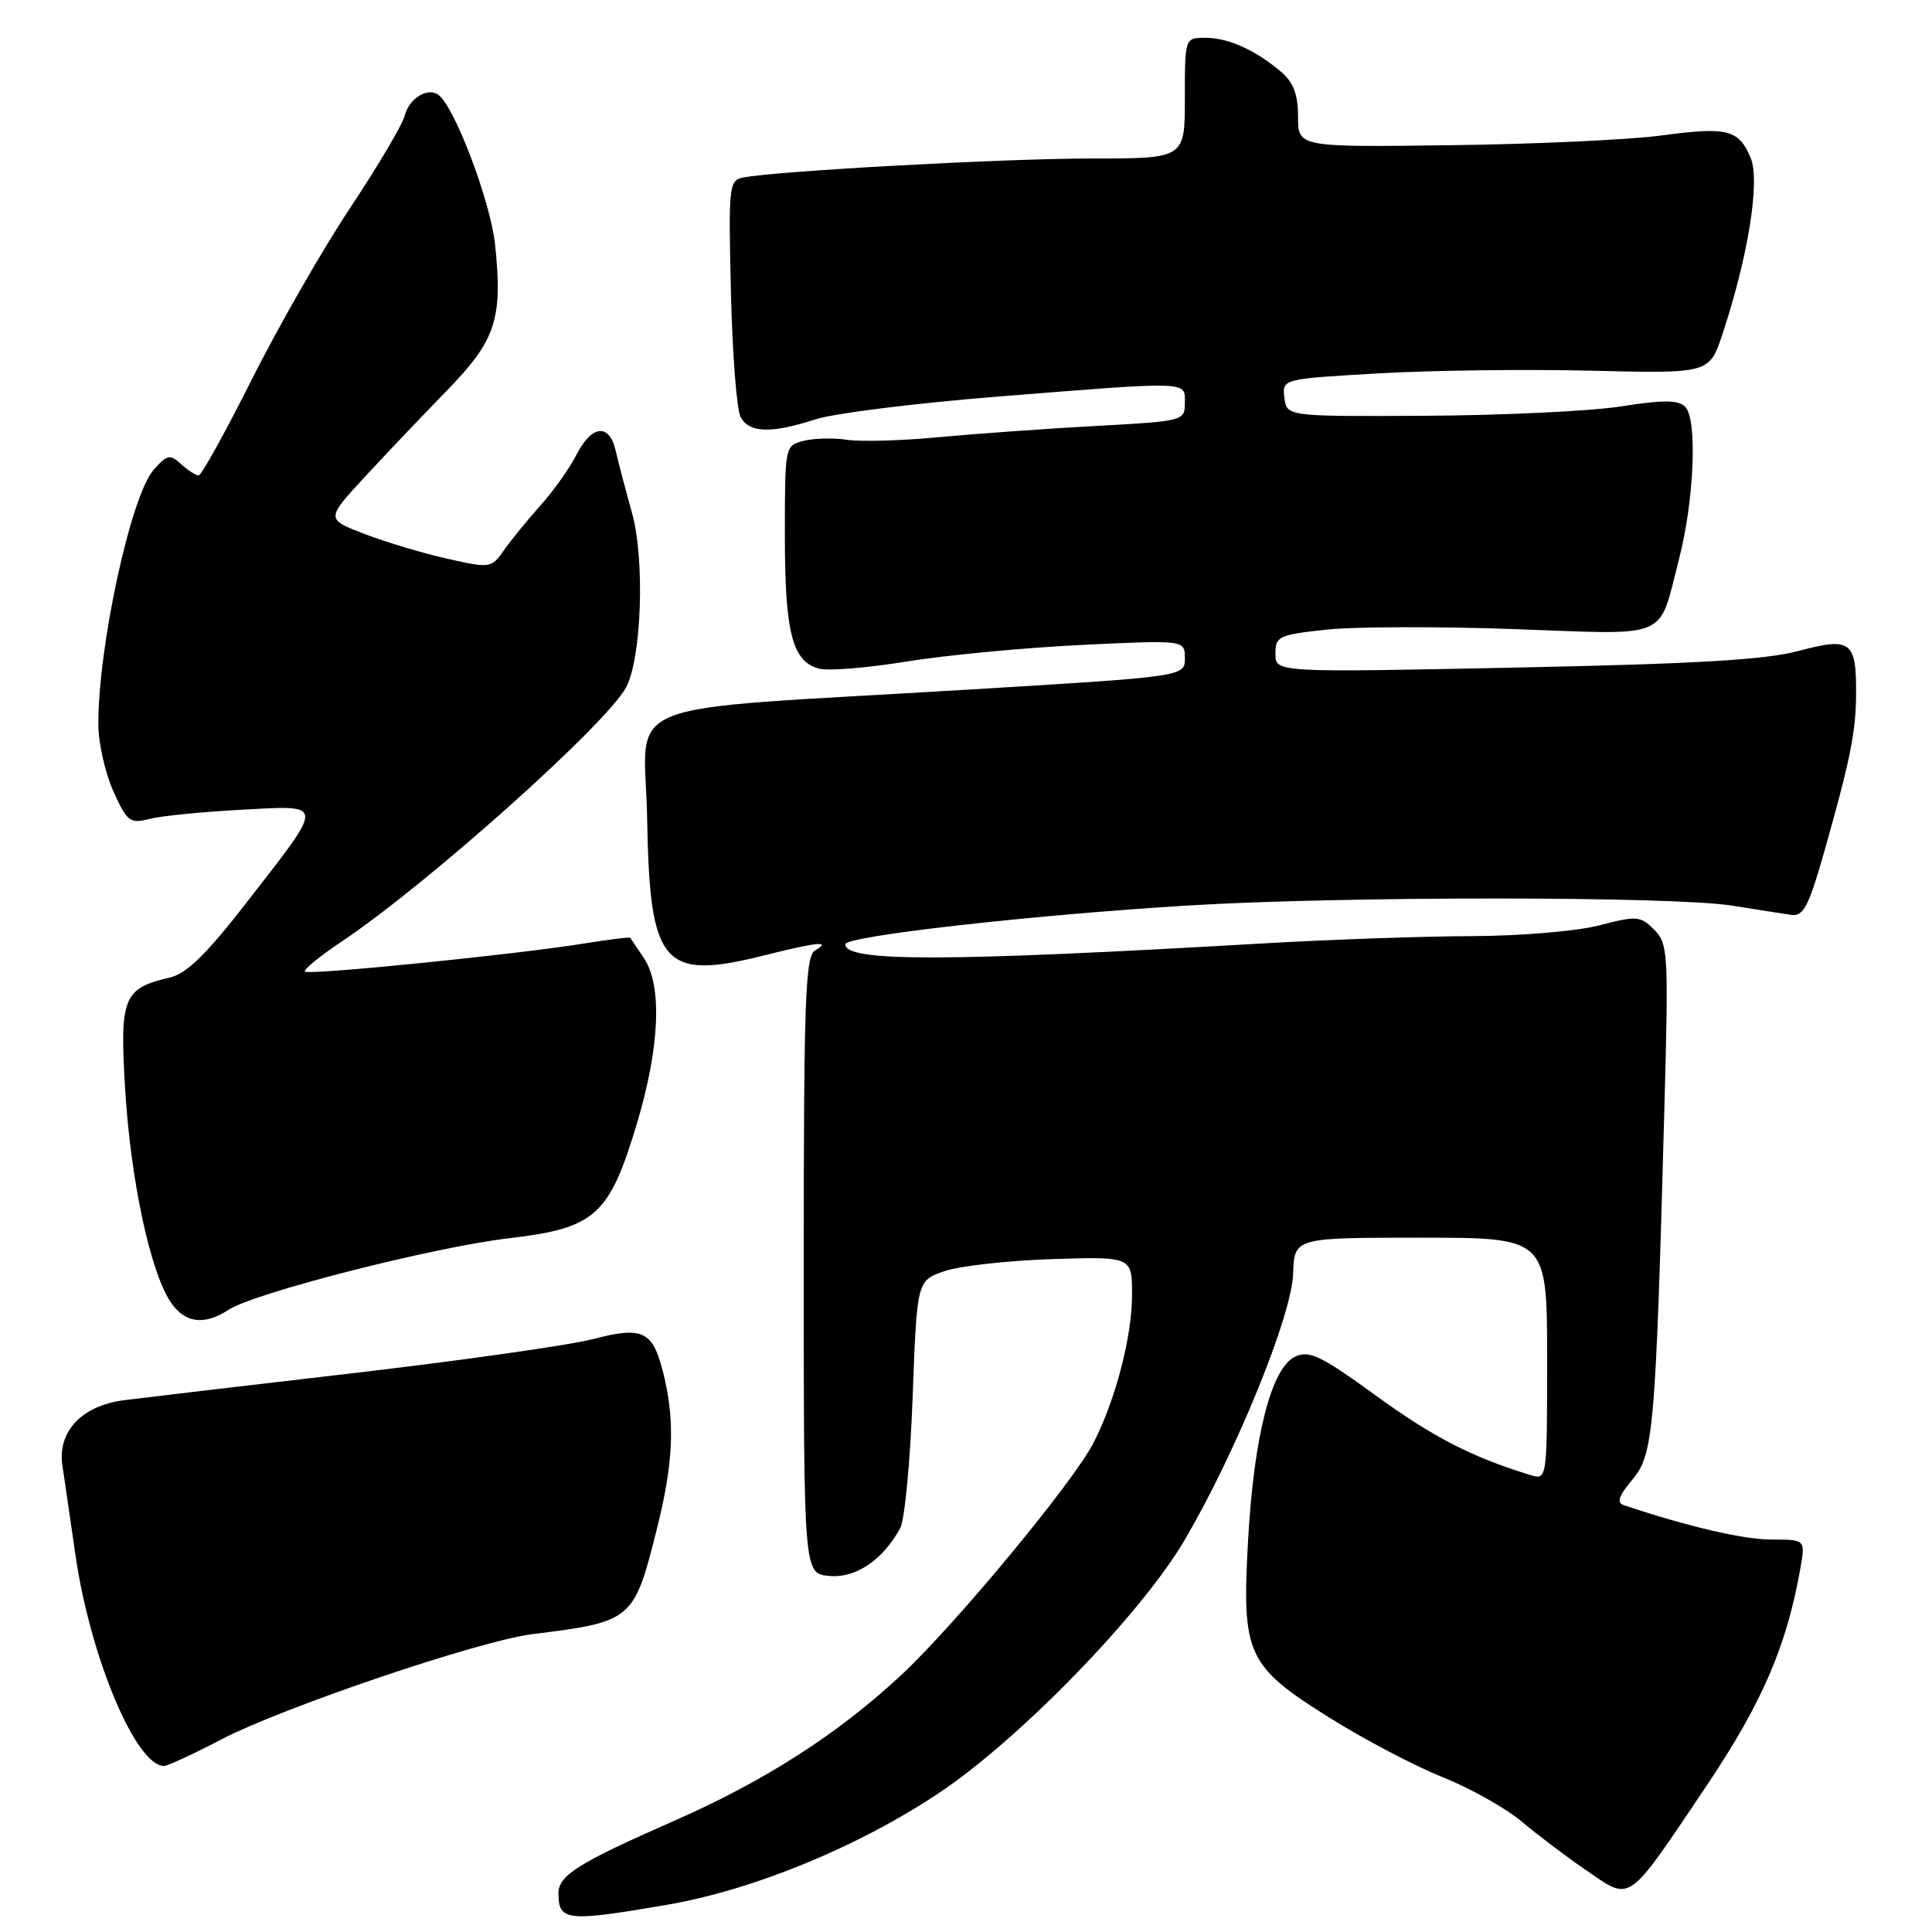 <?xml version="1.0" encoding="UTF-8" standalone="no"?>
<!DOCTYPE svg PUBLIC "-//W3C//DTD SVG 1.1//EN" "http://www.w3.org/Graphics/SVG/1.1/DTD/svg11.dtd" >
<svg xmlns="http://www.w3.org/2000/svg" xmlns:xlink="http://www.w3.org/1999/xlink" version="1.1" viewBox="0 0 256 256">
 <g >
 <path fill="currentColor"
d=" M 88.25 252.42 C 99.79 250.44 113.60 244.78 124.36 237.62 C 135.06 230.50 151.29 213.79 157.01 204.00 C 163.85 192.30 171.18 174.29 171.35 168.75 C 171.50 164.00 171.50 164.00 188.25 164.00 C 205.00 164.00 205.00 164.00 205.00 180.07 C 205.00 196.13 205.00 196.13 202.75 195.44 C 195.04 193.08 189.90 190.43 182.35 184.95 C 175.09 179.67 173.51 178.90 171.64 179.75 C 168.48 181.19 166.15 190.24 165.38 204.06 C 164.52 219.28 165.20 220.75 176.25 227.66 C 180.79 230.50 187.49 234.02 191.15 235.48 C 194.80 236.94 199.53 239.59 201.65 241.38 C 203.77 243.17 207.68 246.12 210.35 247.94 C 216.23 251.94 215.49 252.47 226.30 236.36 C 233.53 225.57 236.77 218.02 238.57 207.75 C 239.22 204.00 239.22 204.00 234.72 204.00 C 231.03 204.00 223.63 202.28 215.16 199.44 C 214.18 199.11 214.49 198.21 216.31 196.04 C 219.10 192.72 219.38 189.54 220.54 146.81 C 221.10 126.23 221.03 125.03 219.18 123.18 C 217.36 121.36 216.88 121.32 211.90 122.62 C 208.91 123.39 201.48 124.02 195.03 124.04 C 188.69 124.06 176.30 124.49 167.50 125.00 C 125.27 127.45 112.00 127.48 112.00 125.12 C 112.00 124.04 136.84 121.23 157.50 119.98 C 177.94 118.74 221.68 118.75 229.50 120.00 C 232.80 120.53 236.35 121.08 237.38 121.23 C 238.95 121.45 239.67 120.07 241.68 113.00 C 245.17 100.70 245.91 97.05 245.94 92.00 C 245.99 84.95 245.26 84.40 238.34 86.25 C 233.93 87.43 224.75 87.97 200.75 88.46 C 169.00 89.11 169.00 89.11 169.00 86.63 C 169.00 84.32 169.43 84.11 175.75 83.43 C 179.46 83.03 190.69 83.00 200.71 83.36 C 221.54 84.11 219.68 84.90 222.46 74.16 C 224.49 66.33 224.94 55.55 223.30 53.91 C 222.38 52.98 220.43 52.97 214.80 53.85 C 210.79 54.48 199.18 55.03 189.00 55.09 C 170.50 55.19 170.50 55.19 170.19 52.70 C 169.89 50.21 169.89 50.21 182.57 49.48 C 189.54 49.07 202.28 48.91 210.87 49.12 C 226.50 49.50 226.50 49.50 228.24 44.25 C 231.64 34.01 233.24 24.00 231.98 20.94 C 230.40 17.15 228.91 16.77 220.09 17.96 C 215.91 18.52 203.39 19.10 192.25 19.24 C 172.00 19.50 172.00 19.50 172.00 15.47 C 172.00 12.56 171.39 10.92 169.80 9.56 C 166.41 6.66 162.78 5.01 159.75 5.01 C 157.00 5.00 157.00 5.00 157.00 13.00 C 157.00 21.00 157.00 21.00 144.75 21.00 C 133.26 20.99 102.93 22.65 98.50 23.52 C 96.59 23.89 96.52 24.57 96.85 38.71 C 97.04 46.84 97.62 54.29 98.13 55.25 C 99.27 57.38 102.20 57.47 108.07 55.56 C 110.51 54.77 121.32 53.42 132.10 52.56 C 157.94 50.50 157.00 50.47 157.00 53.40 C 157.00 55.76 156.81 55.81 145.25 56.44 C 138.79 56.79 129.45 57.46 124.50 57.92 C 119.55 58.39 114.04 58.55 112.26 58.28 C 110.48 58.00 107.89 58.06 106.51 58.41 C 104.00 59.04 104.00 59.06 104.00 70.97 C 104.00 83.88 104.99 87.71 108.58 88.61 C 109.82 88.92 115.03 88.49 120.16 87.65 C 125.30 86.82 135.69 85.83 143.25 85.46 C 157.00 84.80 157.00 84.80 157.00 87.22 C 157.00 89.65 157.00 89.65 128.25 91.38 C 80.43 94.27 85.46 92.24 85.75 108.50 C 86.09 127.98 87.81 129.97 101.36 126.57 C 108.37 124.81 110.22 124.64 108.00 125.94 C 106.71 126.71 106.50 132.42 106.50 167.66 C 106.50 208.50 106.50 208.50 109.86 208.82 C 113.35 209.16 116.97 206.73 119.28 202.50 C 119.88 201.40 120.62 193.57 120.93 185.10 C 121.50 169.70 121.50 169.70 125.13 168.44 C 127.12 167.75 133.54 167.03 139.38 166.84 C 150.00 166.50 150.00 166.50 150.00 171.57 C 150.00 177.10 147.84 185.41 144.92 191.14 C 142.26 196.37 126.40 215.51 119.25 222.11 C 110.79 229.93 101.26 236.03 89.17 241.34 C 76.65 246.84 74.00 248.50 74.00 250.86 C 74.00 254.56 75.07 254.67 88.25 252.42 Z  M 29.36 230.47 C 37.51 226.22 63.52 217.41 70.50 216.54 C 83.87 214.87 84.00 214.75 87.08 202.42 C 89.18 194.04 89.44 188.61 88.05 182.61 C 86.60 176.35 85.37 175.67 78.65 177.42 C 75.51 178.24 61.14 180.28 46.72 181.96 C 32.30 183.63 18.65 185.25 16.39 185.54 C 10.82 186.27 7.59 189.71 8.27 194.19 C 8.54 196.01 9.32 201.32 9.99 206.00 C 11.95 219.59 18.00 234.00 21.74 234.00 C 22.20 234.00 25.63 232.41 29.36 230.47 Z  M 30.29 173.55 C 33.74 171.30 57.52 165.23 67.47 164.07 C 78.90 162.73 80.73 161.08 84.40 148.86 C 87.42 138.80 87.77 130.59 85.33 126.97 C 84.41 125.61 83.60 124.40 83.52 124.27 C 83.44 124.15 80.70 124.48 77.44 125.01 C 68.65 126.45 40.91 129.24 40.40 128.74 C 40.17 128.50 42.34 126.72 45.23 124.79 C 56.55 117.23 80.34 95.97 82.96 91.08 C 85.02 87.22 85.47 74.14 83.74 67.95 C 82.90 64.95 81.93 61.26 81.59 59.75 C 80.75 56.05 78.42 56.28 76.39 60.25 C 75.48 62.04 73.32 65.08 71.59 67.00 C 69.87 68.92 67.70 71.59 66.77 72.92 C 65.11 75.28 64.95 75.31 59.30 74.04 C 56.12 73.33 51.20 71.86 48.35 70.77 C 43.17 68.79 43.17 68.79 48.33 63.20 C 51.17 60.13 56.07 54.98 59.22 51.75 C 65.70 45.08 66.62 42.31 65.61 32.48 C 65.01 26.65 60.12 13.81 58.00 12.50 C 56.53 11.59 54.19 13.10 53.63 15.32 C 53.33 16.52 50.08 22.00 46.43 27.50 C 42.77 33.00 36.90 43.24 33.38 50.25 C 29.86 57.26 26.69 63.00 26.32 63.00 C 25.96 63.00 24.91 62.33 24.00 61.50 C 22.52 60.16 22.14 60.24 20.36 62.25 C 17.34 65.67 13.00 85.66 13.03 96.00 C 13.04 98.47 13.94 102.46 15.03 104.87 C 16.84 108.87 17.23 109.17 19.75 108.52 C 21.26 108.12 26.73 107.58 31.90 107.30 C 43.16 106.70 43.12 106.14 32.75 119.49 C 27.35 126.45 24.74 129.01 22.50 129.53 C 16.32 130.96 15.84 132.16 16.59 144.44 C 17.32 156.34 19.88 168.36 22.56 172.46 C 24.44 175.32 27.02 175.69 30.29 173.55 Z "/>
</g>
</svg>